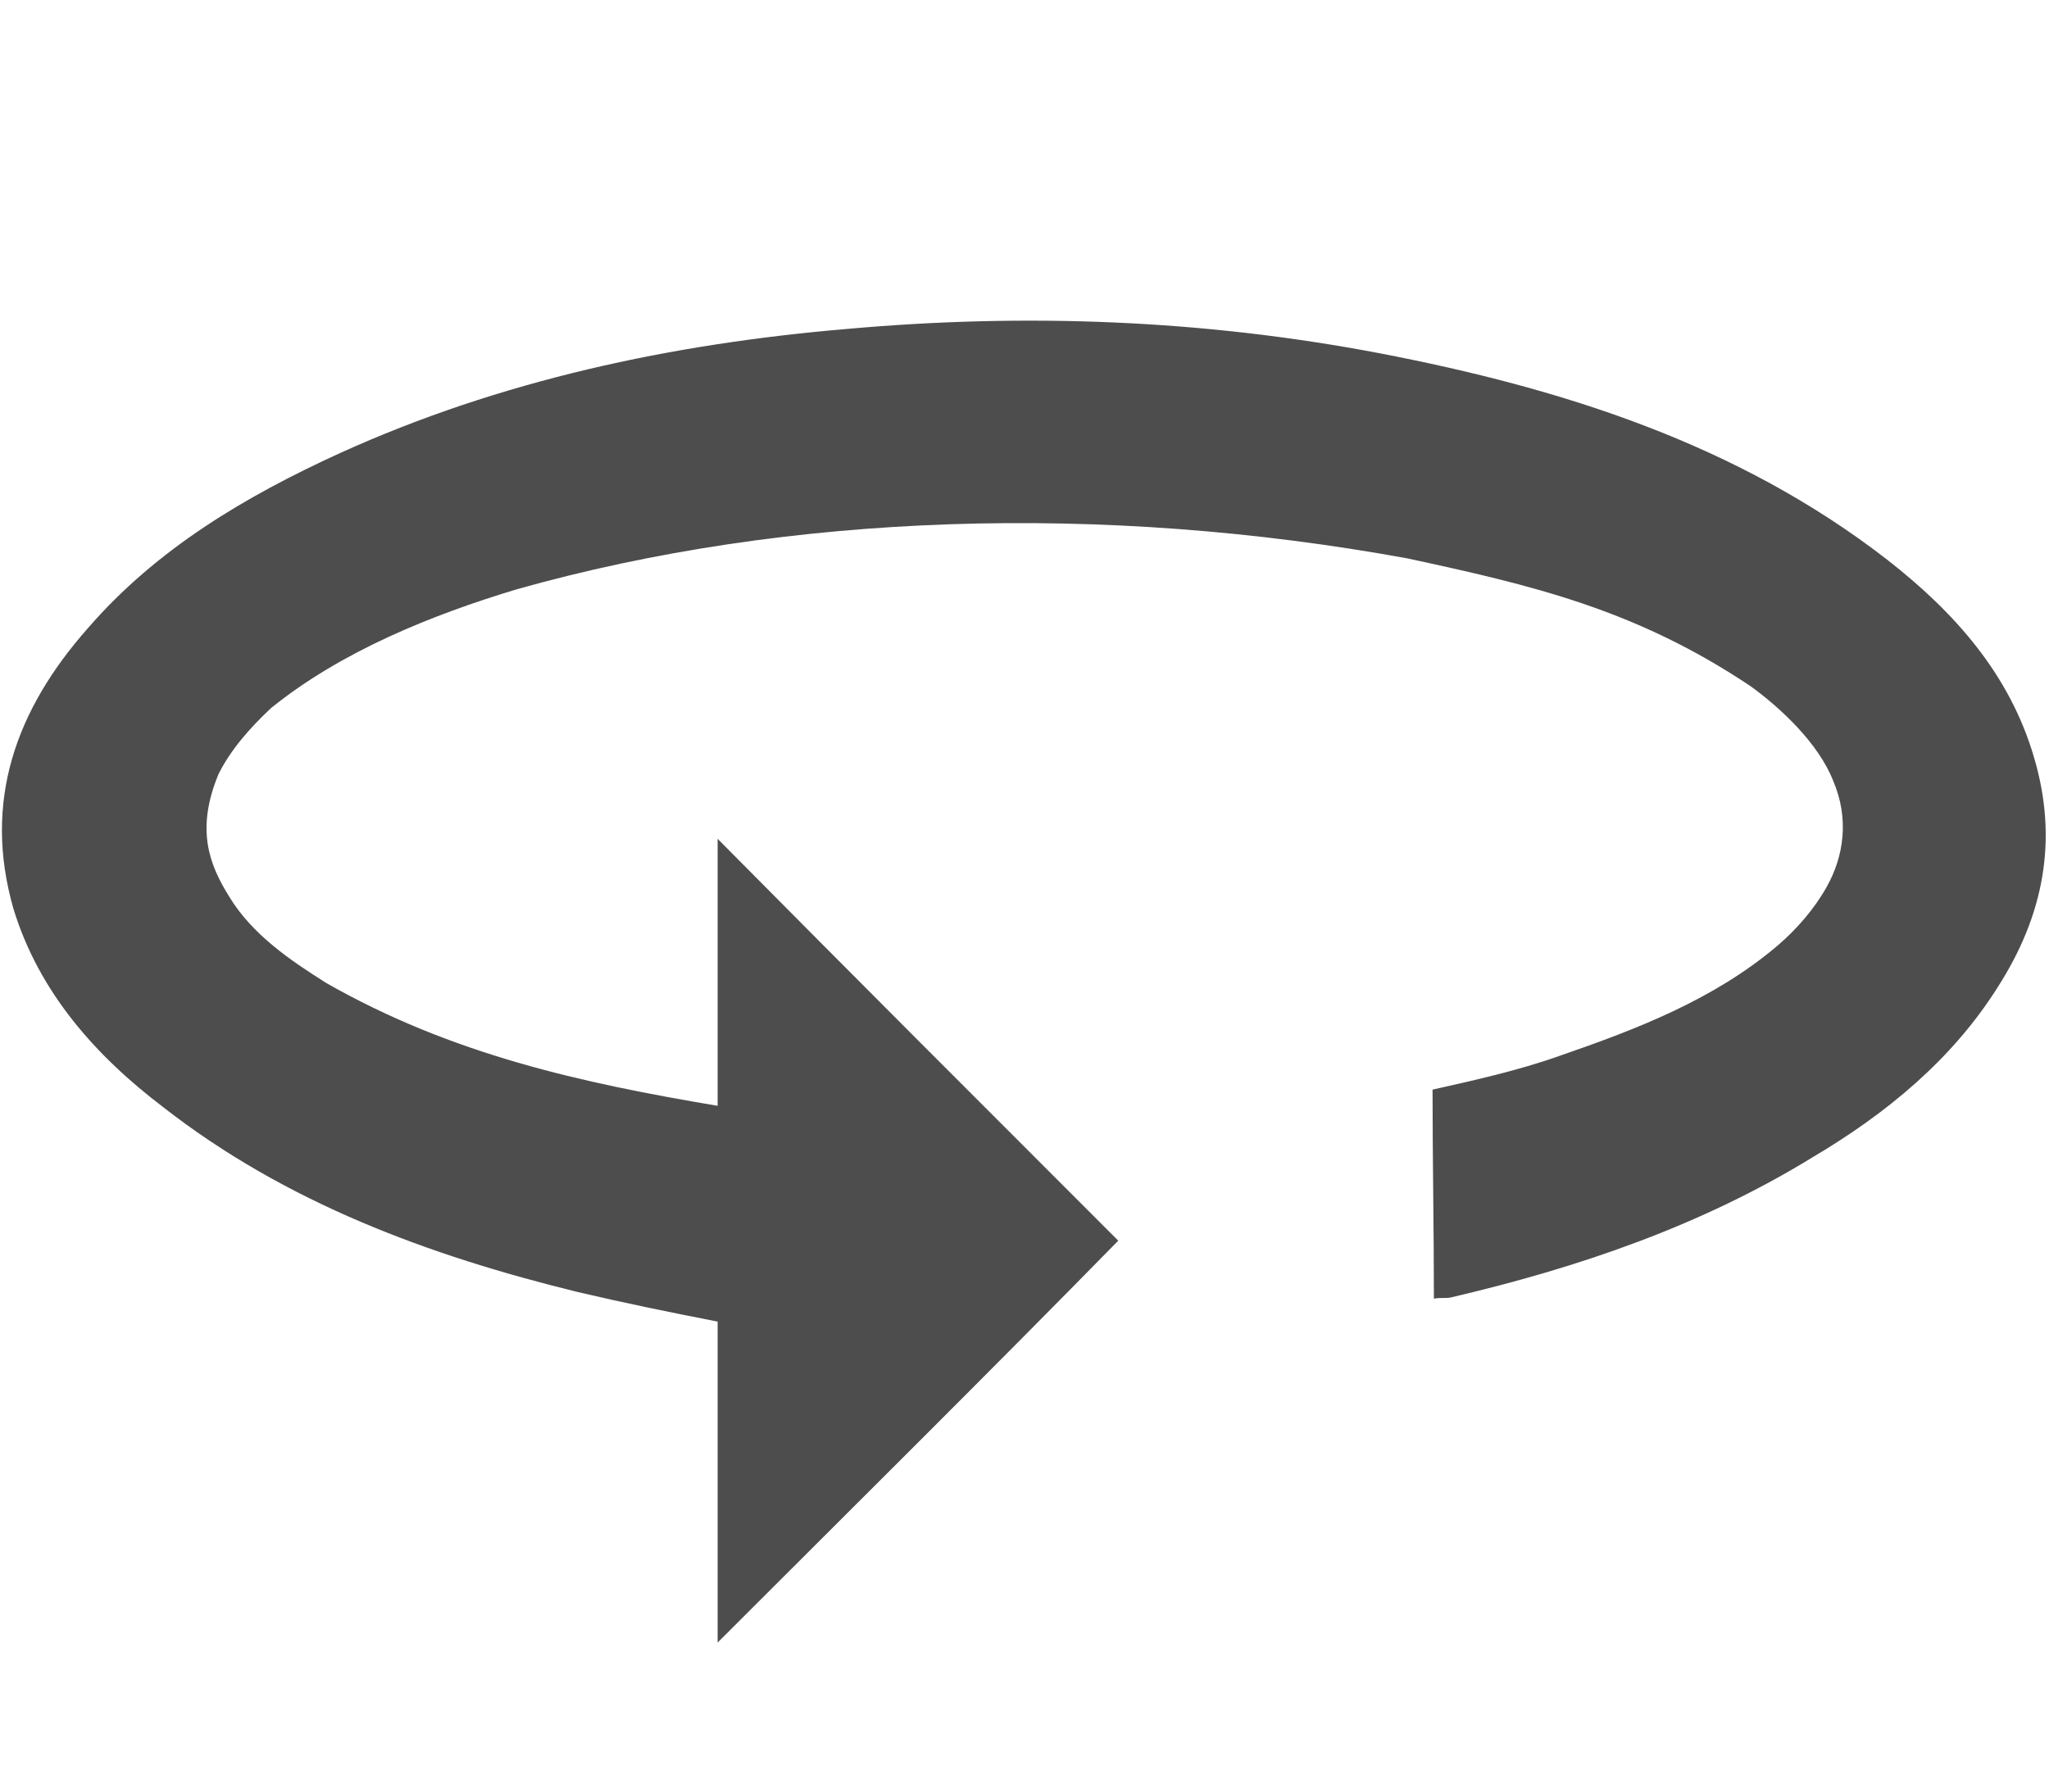 <?xml version="1.0" encoding="utf-8"?>
<!-- Generator: Adobe Illustrator 27.1.1, SVG Export Plug-In . SVG Version: 6.00 Build 0)  -->
<svg version="1.1" id="Layer_1" xmlns="http://www.w3.org/2000/svg" xmlns:xlink="http://www.w3.org/1999/xlink" x="0px" y="0px"
	 viewBox="0 0 151.9 132.9" style="enable-background:new 0 0 151.9 132.9;" xml:space="preserve">
<style type="text/css">
	.st0{fill:#4D4D4D;}
</style>
<g>
	<path class="st0" d="M53.2,121.8c0-7.8,0-15.8,0-23.8c-3.6-0.7-7-1.4-10.4-2.2c-11-2.7-21.6-6.6-30.7-13.7
		C7.1,78.3,2.9,73.6,1,67.4c-2.3-8,0.2-14.8,5.5-20.8c5.1-5.9,11.7-9.8,18.7-13c11.9-5.4,24.6-8.1,37.5-9.2
		c13.3-1.2,26.5-0.7,39.6,1.8c13.5,2.6,26.5,6.7,37.6,15.3c5,3.9,9.1,8.5,10.9,14.7c1.8,6.1,0.7,11.7-2.7,17
		c-3.4,5.4-8.3,9.4-13.7,12.6c-8.3,5.1-17.4,8.2-26.8,10.4c-0.4,0.1-0.8,0-1.3,0.1c0-5.1-0.1-10.4-0.1-15.5c3.1-0.7,6.3-1.4,9.4-2.5
		c5.8-2,11.5-4.2,16.2-8.2c1.4-1.2,2.7-2.7,3.6-4.3c1.3-2.3,1.7-5.1,0.5-7.9c-1.1-2.8-3.9-5.4-6.1-7c-8.5-5.7-16.2-7.5-25.5-9.5
		c-22.5-4.1-45.8-3.4-66,2.3c-6.3,1.9-13,4.6-18.2,8.8c-1.6,1.5-3,3.1-3.9,4.9c-1.7,4.1-0.7,6.7,0.8,9.1c1.7,2.8,4.5,4.7,7.2,6.4
		c9.3,5.3,18.9,7.4,29,9.1c0-6.8,0-13.3,0-19.8c9.9,10,19.9,20,29.7,29.8C73.2,101.9,63.2,111.8,53.2,121.8z"/>
</g>
</svg>
